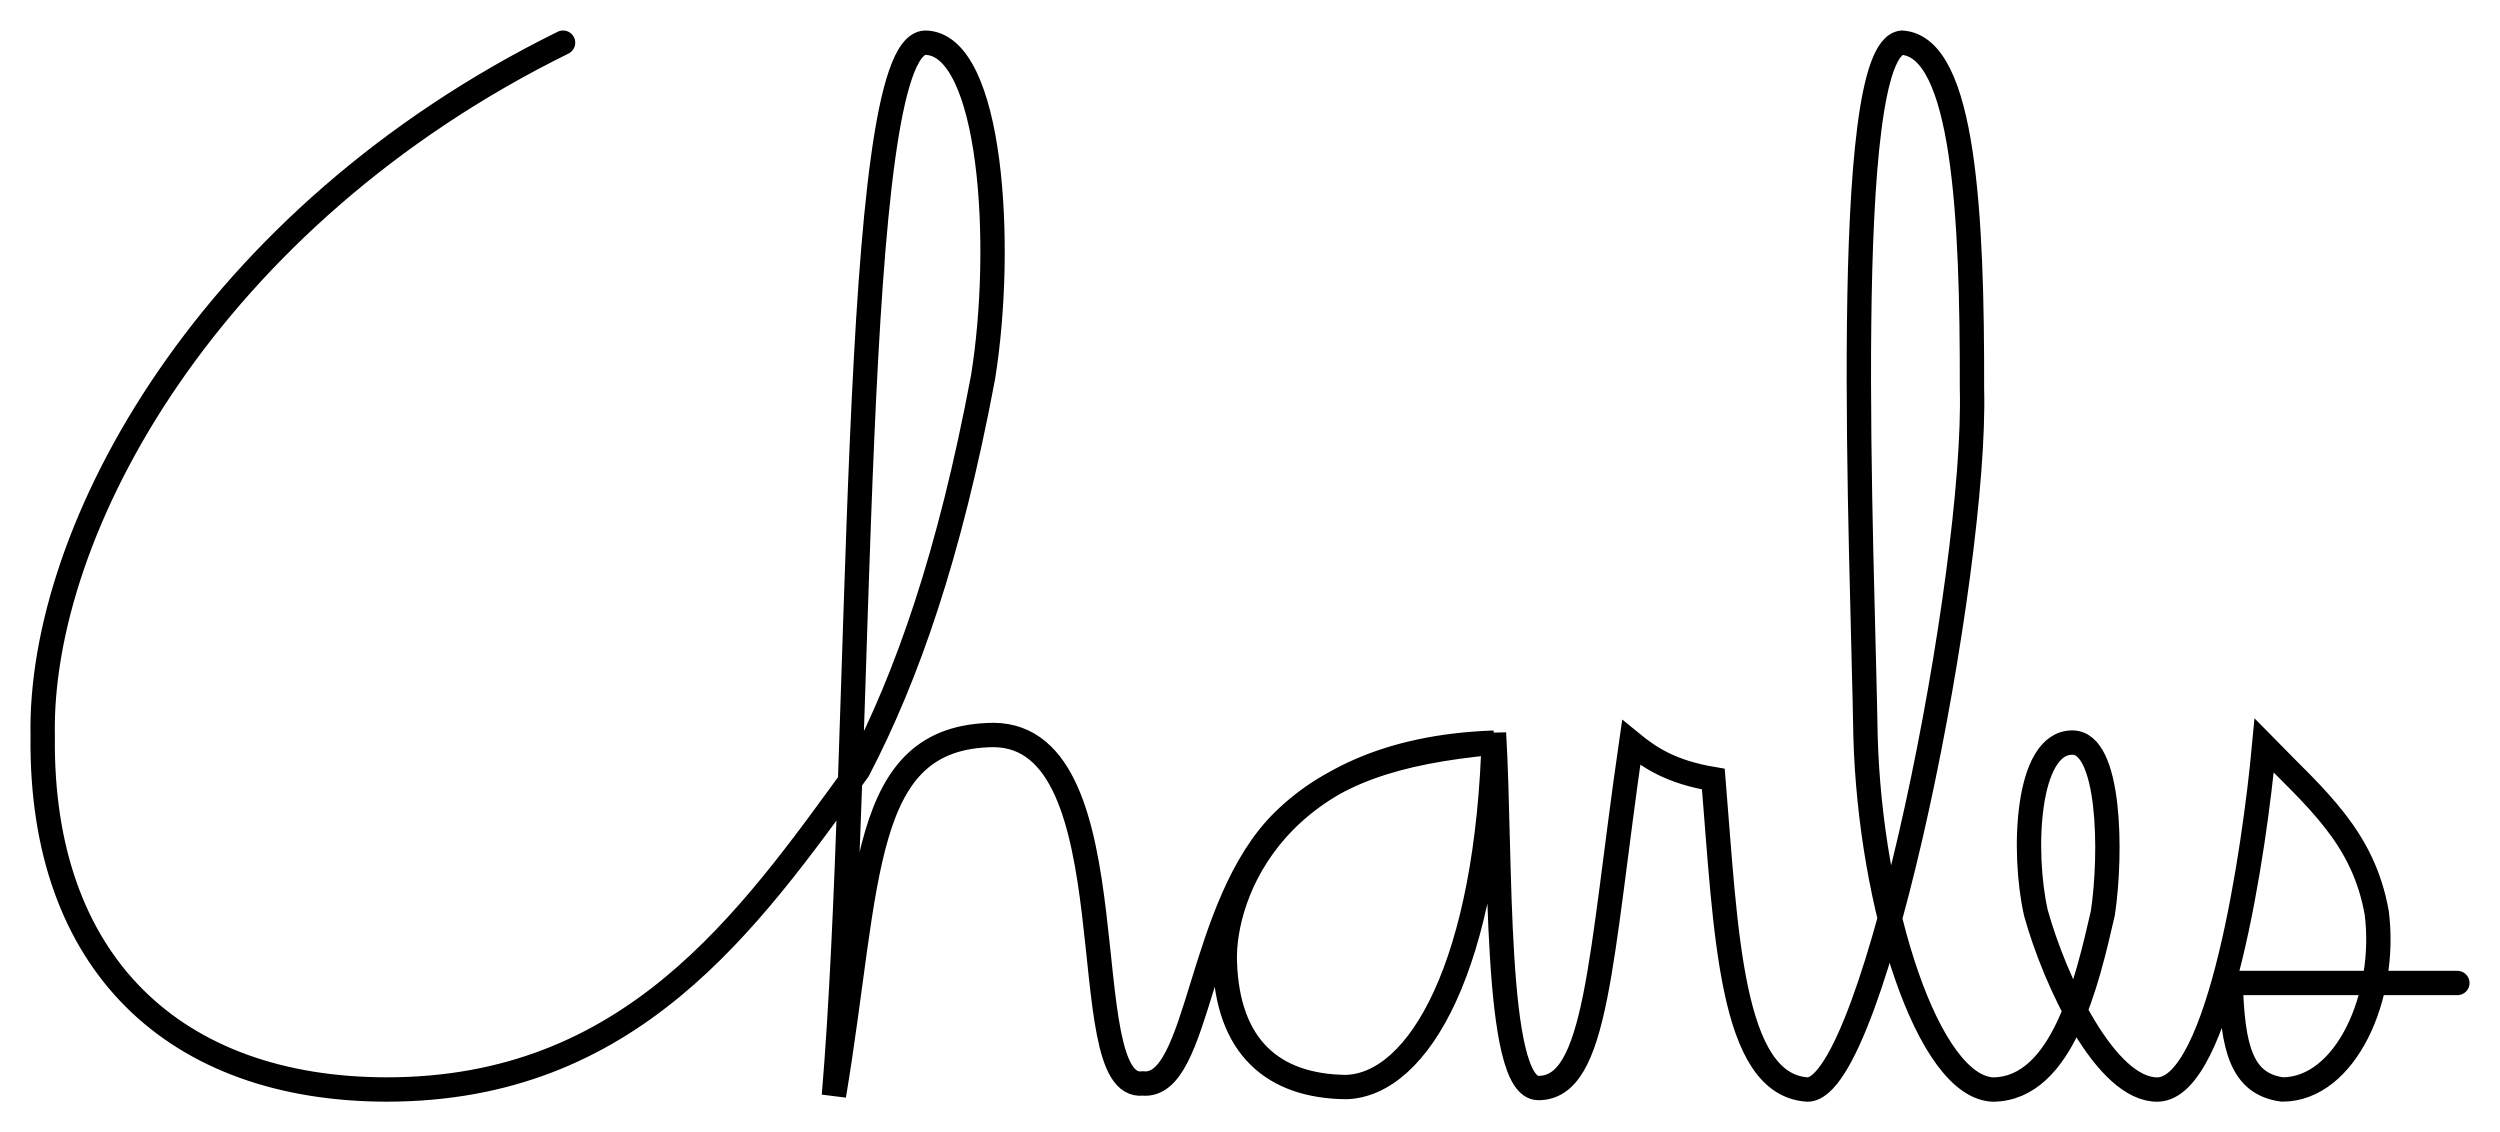 <?xml version="1.0" encoding="UTF-8" standalone="no"?>
<!-- Created with Inkscape (http://www.inkscape.org/) -->

<svg
   width="8.552in"
   height="3.873in"
   viewBox="0 0 769.661 348.555"
   id="svg2"
   version="1.1"
   inkscape:version="1.1 (ce6663b3b7, 2021-05-25)"
   sodipodi:docname="charles.svg"
   xmlns:inkscape="http://www.inkscape.org/namespaces/inkscape"
   xmlns:sodipodi="http://sodipodi.sourceforge.net/DTD/sodipodi-0.dtd"
   xmlns="http://www.w3.org/2000/svg"
   xmlns:svg="http://www.w3.org/2000/svg"
   xmlns:rdf="http://www.w3.org/1999/02/22-rdf-syntax-ns#"
   xmlns:cc="http://creativecommons.org/ns#"
   xmlns:dc="http://purl.org/dc/elements/1.1/">
  <defs
     id="defs4">
    <inkscape:perspective
       sodipodi:type="inkscape:persp3d"
       inkscape:vp_x="0 : 109.73589 : 1"
       inkscape:vp_y="0 : 999.99999 : 0"
       inkscape:vp_z="744.09447 : 109.73589 : 1"
       inkscape:persp3d-origin="372.04724 : -65.65781 : 1"
       id="perspective10" />
    <inkscape:perspective
       id="perspective2828"
       inkscape:persp3d-origin="0.5 : -416.11186 : 1"
       inkscape:vp_z="1 : -415.94519 : 1"
       inkscape:vp_y="0 : 999.99999 : 0"
       inkscape:vp_x="0 : -415.94519 : 1"
       sodipodi:type="inkscape:persp3d" />
    <inkscape:perspective
       id="perspective10-7"
       inkscape:persp3d-origin="372.04724 : -65.65781 : 1"
       inkscape:vp_z="744.09447 : 109.73589 : 1"
       inkscape:vp_y="0 : 999.99999 : 0"
       inkscape:vp_x="0 : 109.73589 : 1"
       sodipodi:type="inkscape:persp3d" />
    <inkscape:perspective
       sodipodi:type="inkscape:persp3d"
       inkscape:vp_x="0 : -415.94519 : 1"
       inkscape:vp_y="0 : 999.99999 : 0"
       inkscape:vp_z="1 : -415.94519 : 1"
       inkscape:persp3d-origin="0.5 : -416.11186 : 1"
       id="perspective2828-5" />
    <inkscape:perspective
       id="perspective10-9"
       inkscape:persp3d-origin="372.04724 : -65.65781 : 1"
       inkscape:vp_z="744.09447 : 109.73589 : 1"
       inkscape:vp_y="0 : 999.99999 : 0"
       inkscape:vp_x="0 : 109.73589 : 1"
       sodipodi:type="inkscape:persp3d" />
    <inkscape:perspective
       sodipodi:type="inkscape:persp3d"
       inkscape:vp_x="0 : -415.94519 : 1"
       inkscape:vp_y="0 : 999.99999 : 0"
       inkscape:vp_z="1 : -415.94519 : 1"
       inkscape:persp3d-origin="0.5 : -416.11186 : 1"
       id="perspective2828-7" />
  </defs>
  <sodipodi:namedview
     id="base"
     pagecolor="#ffffff"
     bordercolor="#666666"
     borderopacity="1.0"
     inkscape:pageopacity="0.0"
     inkscape:pageshadow="2"
     inkscape:zoom="1"
     inkscape:cx="416.5"
     inkscape:cy="276.5"
     inkscape:document-units="in"
     inkscape:current-layer="g3217"
     showgrid="false"
     units="in"
     inkscape:window-width="1920"
     inkscape:window-height="1016"
     inkscape:window-x="0"
     inkscape:window-y="27"
     inkscape:window-maximized="1"
     showguides="false"
     inkscape:guide-bbox="true"
     inkscape:pagecheckerboard="0"
     fit-margin-top="10"
     fit-margin-left="10"
     fit-margin-right="10"
     fit-margin-bottom="10">
    <sodipodi:guide
       position="-109.855,-208.371"
       orientation="0,1"
       id="guide5072"
       inkscape:label=""
       inkscape:color="rgb(0,0,255)"
       inkscape:locked="false" />
    <sodipodi:guide
       position="-108.844,-99.059"
       orientation="0,1"
       id="guide5093"
       inkscape:label=""
       inkscape:color="rgb(0,0,255)"
       inkscape:locked="false" />
    <sodipodi:guide
       position="439.775,10.239"
       orientation="0,1"
       id="guide5744"
       inkscape:label=""
       inkscape:color="rgb(0,0,255)"
       inkscape:locked="false" />
    <sodipodi:guide
       position="-109.855,119.512"
       orientation="0,1"
       id="guide5746"
       inkscape:label=""
       inkscape:color="rgb(0,0,255)"
       inkscape:locked="false" />
    <sodipodi:guide
       position="-109.855,228.759"
       orientation="0,1"
       id="guide5779"
       inkscape:label=""
       inkscape:color="rgb(0,0,255)"
       inkscape:locked="false" />
    <sodipodi:guide
       position="2.645,-317.631"
       orientation="1,0"
       id="guide5781"
       inkscape:label=""
       inkscape:color="rgb(0,0,255)"
       inkscape:locked="false" />
    <sodipodi:guide
       position="-109.855,338.084"
       orientation="0,1"
       id="guide6609"
       inkscape:label=""
       inkscape:color="rgb(0,0,255)"
       inkscape:locked="false" />
    <sodipodi:guide
       position="549.125,-317.631"
       orientation="1,0"
       id="guide6611"
       inkscape:label=""
       inkscape:color="rgb(0,0,255)"
       inkscape:locked="false" />
    <sodipodi:guide
       position="111.995,-317.631"
       orientation="1,0"
       id="guide6613"
       inkscape:label=""
       inkscape:color="rgb(0,0,255)"
       inkscape:locked="false" />
    <sodipodi:guide
       position="221.255,-317.631"
       orientation="1,0"
       id="guide6615"
       inkscape:label=""
       inkscape:color="rgb(0,0,255)"
       inkscape:locked="false" />
    <sodipodi:guide
       position="332.765,-317.631"
       orientation="1,0"
       id="guide6617"
       inkscape:label=""
       inkscape:color="rgb(0,0,255)"
       inkscape:locked="false" />
    <sodipodi:guide
       position="439.775,-317.631"
       orientation="1,0"
       id="guide6619"
       inkscape:label=""
       inkscape:color="rgb(0,0,255)"
       inkscape:locked="false" />
    <sodipodi:guide
       position="658.385,-317.631"
       orientation="1,0"
       id="guide6621"
       inkscape:label=""
       inkscape:color="rgb(0,0,255)"
       inkscape:locked="false" />
    <sodipodi:guide
       position="767.645,-317.631"
       orientation="1,0"
       id="guide6623"
       inkscape:label=""
       inkscape:color="rgb(0,0,255)"
       inkscape:locked="false" />
    <sodipodi:guide
       position="385.145,-317.631"
       orientation="1,0"
       id="guide11949"
       inkscape:label=""
       inkscape:color="rgb(0,0,255)"
       inkscape:locked="false" />
    <sodipodi:guide
       position="-109.855,64.869"
       orientation="0,1"
       id="guide11953"
       inkscape:label=""
       inkscape:color="rgb(0,0,255)"
       inkscape:locked="false" />
    <sodipodi:guide
       position="57.32,-317.631"
       orientation="1,0"
       id="guide12793"
       inkscape:label=""
       inkscape:color="rgb(0,0,255)"
       inkscape:locked="false" />
    <sodipodi:guide
       position="-52.03,-317.631"
       orientation="1,0"
       id="guide12795"
       inkscape:label=""
       inkscape:color="rgb(0,0,255)"
       inkscape:locked="false" />
    <sodipodi:guide
       position="166.67,-317.631"
       orientation="1,0"
       id="guide12797"
       inkscape:label=""
       inkscape:color="rgb(0,0,255)"
       inkscape:locked="false" />
    <sodipodi:guide
       position="603.845,-317.631"
       orientation="1,0"
       id="guide12799"
       inkscape:label=""
       inkscape:color="rgb(0,0,255)"
       inkscape:locked="false" />
    <sodipodi:guide
       position="713.195,-317.631"
       orientation="1,0"
       id="guide12801"
       inkscape:label=""
       inkscape:color="rgb(0,0,255)"
       inkscape:locked="false" />
    <sodipodi:guide
       position="822.545,-317.631"
       orientation="1,0"
       id="guide12803"
       inkscape:label=""
       inkscape:color="rgb(0,0,255)"
       inkscape:locked="false" />
    <sodipodi:guide
       position="-109.855,-263.001"
       orientation="0,1"
       id="guide12824"
       inkscape:label=""
       inkscape:color="rgb(0,0,255)"
       inkscape:locked="false" />
    <sodipodi:guide
       position="-285.625,-154.551"
       orientation="0,1"
       id="guide12826"
       inkscape:label=""
       inkscape:color="rgb(0,0,255)"
       inkscape:locked="false" />
    <sodipodi:guide
       position="-109.855,283.389"
       orientation="0,1"
       id="guide12828"
       inkscape:label=""
       inkscape:color="rgb(0,0,255)"
       inkscape:locked="false" />
    <sodipodi:guide
       position="-109.855,392.739"
       orientation="0,1"
       id="guide12830"
       inkscape:label=""
       inkscape:color="rgb(0,0,255)"
       inkscape:locked="false" />
    <sodipodi:guide
       position="275.885,-317.631"
       orientation="1,0"
       id="guide12855"
       inkscape:label=""
       inkscape:color="rgb(0,0,255)"
       inkscape:locked="false" />
    <sodipodi:guide
       position="494.405,-317.631"
       orientation="1,0"
       id="guide12857"
       inkscape:label=""
       inkscape:color="rgb(0,0,255)"
       inkscape:locked="false" />
    <sodipodi:guide
       position="-109.855,-44.391"
       orientation="0,1"
       id="guide12859"
       inkscape:label=""
       inkscape:color="rgb(0,0,255)"
       inkscape:locked="false" />
    <sodipodi:guide
       position="-109.855,174.129"
       orientation="0,1"
       id="guide12861"
       inkscape:label=""
       inkscape:color="rgb(0,0,255)"
       inkscape:locked="false" />
    <sodipodi:guide
       position="57.32,392.739"
       orientation="0.707,0.707"
       id="guide1009"
       inkscape:locked="false" />
  </sodipodi:namedview>
  <g
     inkscape:label="charles - cursive"
     id="g3217"
     inkscape:groupmode="layer"
     style="display:inline"
     transform="translate(-109.855,-98.814)">
    <path
       inkscape:connector-curvature="0"
       id="path3215"
       d="M 283.206,111.949 C 174.36,165.59 121.658,261.808 123.003,325.553 c -0.818,70.052 40.793,108.573 105.865,108.676 75.147,0.008 111.126,-51.348 145.213,-98.37 14.99,-28.795 28.106,-65.951 38.411,-120.855 6.558,-40.464 2.771,-102.793 -17.8,-103.055 -23.468,0.856 -18.934,215.425 -28.106,324.17 11.083,-66.605 7.707,-110.633 49.185,-111.035 43.393,0.355 23.698,109.977 45.906,107.287 17.662,1.741 16.787,-55.035 43.377,-80.928 14.881,-14.491 33.794,-21.137 64.74,-24 -67.334,2.348 -83.452,46.665 -82.863,67.253 0.759,26.522 14.909,38.543 37.334,38.778 22.413,-0.666 43.703,-37.639 45.529,-108.976 2.275,37.767 -0.15,109.359 13.675,109.279 18.113,0.027 18.893,-39.277 28.574,-106.35 5.701,4.658 12.209,9.047 25.295,11.242 3.873,46.96 5.196,94.178 29.043,95.576 20.765,-0.281 52.129,-159.236 50.571,-215.826 0.103,-52.91 -2.327,-105.183 -21.528,-106.471 -19.359,1.808 -12.134,157.961 -11.242,213.604 1.455,52.272 19.326,108.112 39.348,108.692 21.299,-0.318 28.812,-32.957 33.727,-54.355 2.787,-18.844 2.208,-52.513 -9.369,-52.464 -14.222,-0.099 -15.482,33.743 -11.242,52.464 5.829,20.947 21.489,54.551 37.474,54.355 19.074,-0.405 29.784,-73.559 32.79,-105.882 15.928,16.301 30.537,28.088 34.664,51.527 3.26,25.697 -9.581,54.296 -29.043,54.338 -12.727,-1.697 -15.324,-12.983 -15.927,-32.79 h 69.787"
       style="fill:none;stroke:#000000;stroke-width:7.495;stroke-linecap:round;stroke-linejoin:miter;stroke-miterlimit:4;stroke-dasharray:none;stroke-opacity:1"
       sodipodi:nodetypes="cccccccccscsccccccccccccccccccc" />
  </g>
</svg>
